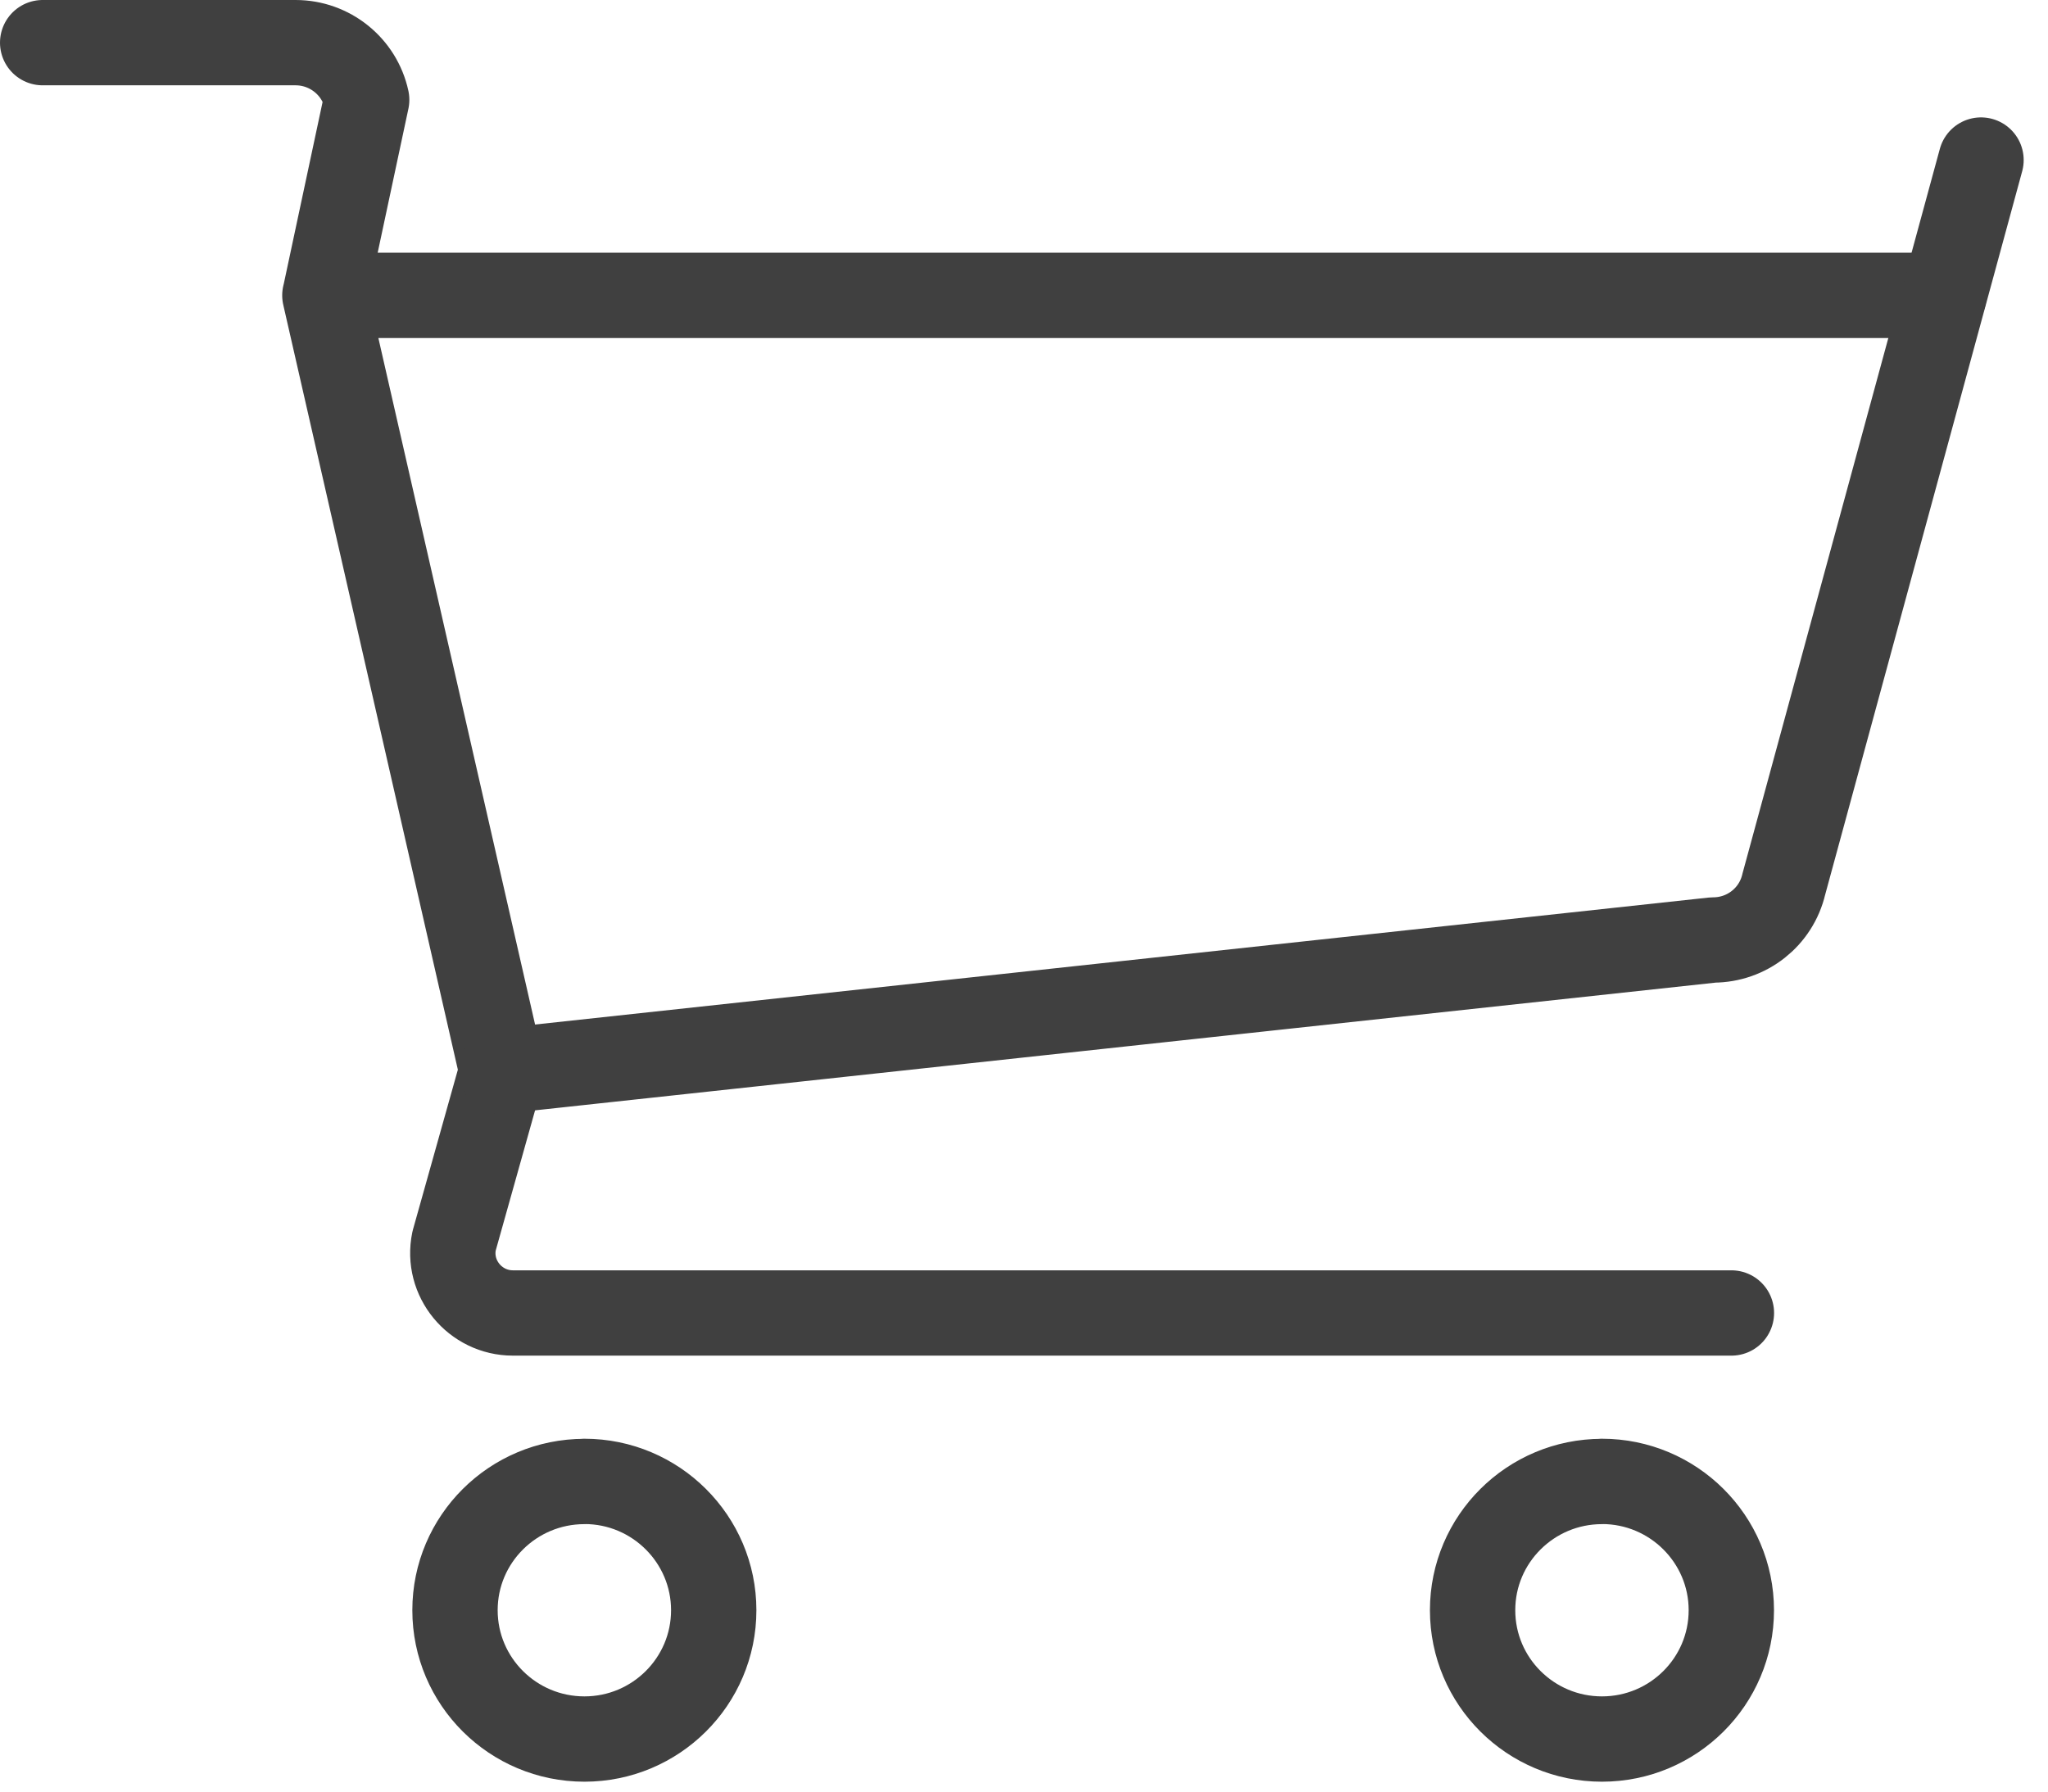 <svg xmlns="http://www.w3.org/2000/svg" width="24" height="21" viewBox="0 0 24 21">
    <g fill="none" fill-rule="evenodd" stroke-linecap="round" stroke-linejoin="round">
        <g stroke="#404040">
            <g>
                <path d="M3.807 3.462l2.075 9.092-.008.023-.553 1.97c-.09.436.247.843.69.843H20.29M22.78 3.462H3.808l.489-2.292C4.213.78 3.865.5 3.464.5H.5" transform="translate(-59 -563) translate(59 563)"/>
                <path d="M5.881 12.554l14.195-1.536c.396 0 .738-.27.828-.654l2.311-8.488M6.849 17.365c-.838 0-1.517.676-1.517 1.509 0 .834.679 1.51 1.517 1.51.836 0 1.515-.676 1.515-1.51 0-.833-.68-1.51-1.515-1.51zM18.773 17.365c-.837 0-1.516.676-1.516 1.509 0 .834.679 1.51 1.516 1.51s1.516-.676 1.516-1.51c0-.833-.68-1.51-1.516-1.51z" transform="translate(-59 -563) translate(59 563)"/>
            </g>
        </g>
    </g>
</svg>
